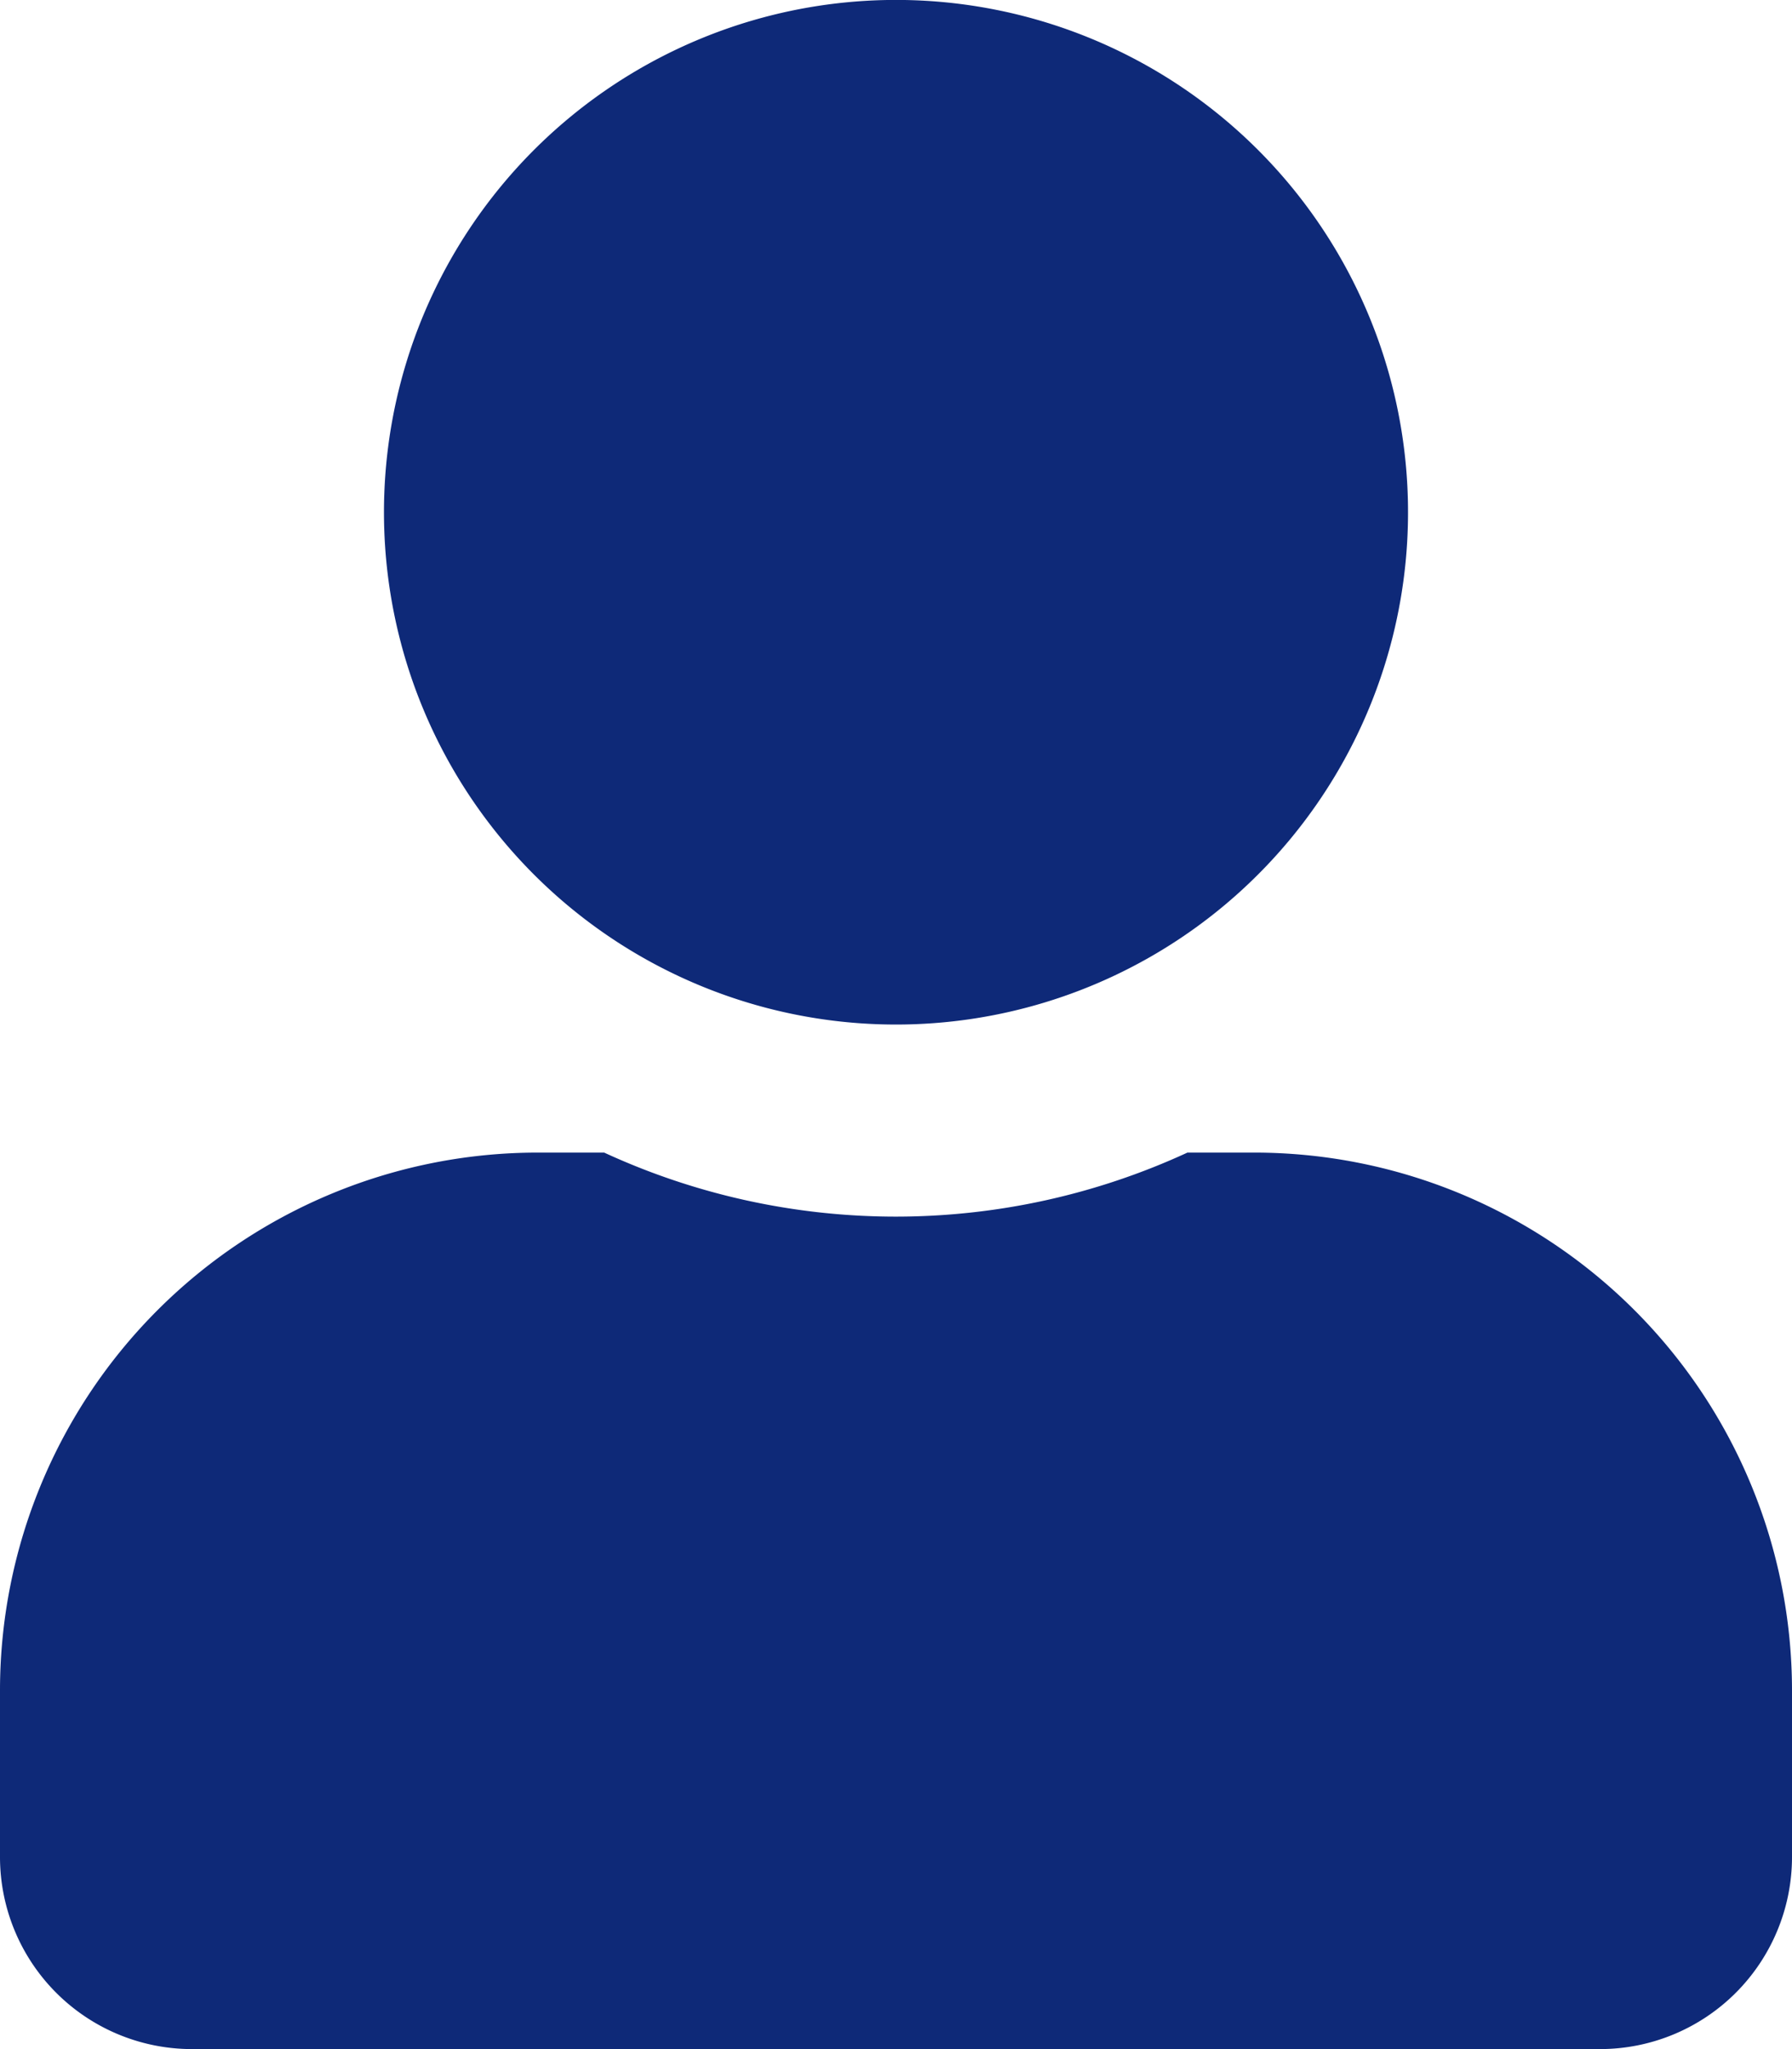 <svg xmlns="http://www.w3.org/2000/svg" width="26.756" height="30.578" viewBox="0 0 26.756 30.578"><path d="M13.378,15.289A7.645,7.645,0,1,0,5.733,7.645,7.644,7.644,0,0,0,13.378,15.289ZM18.729,17.2h-1a10.4,10.4,0,0,1-8.708,0h-1A8.029,8.029,0,0,0,0,25.227v2.484a2.867,2.867,0,0,0,2.867,2.867H23.889a2.867,2.867,0,0,0,2.867-2.867V25.227A8.029,8.029,0,0,0,18.729,17.2Z" fill="#0e2978"/></svg>